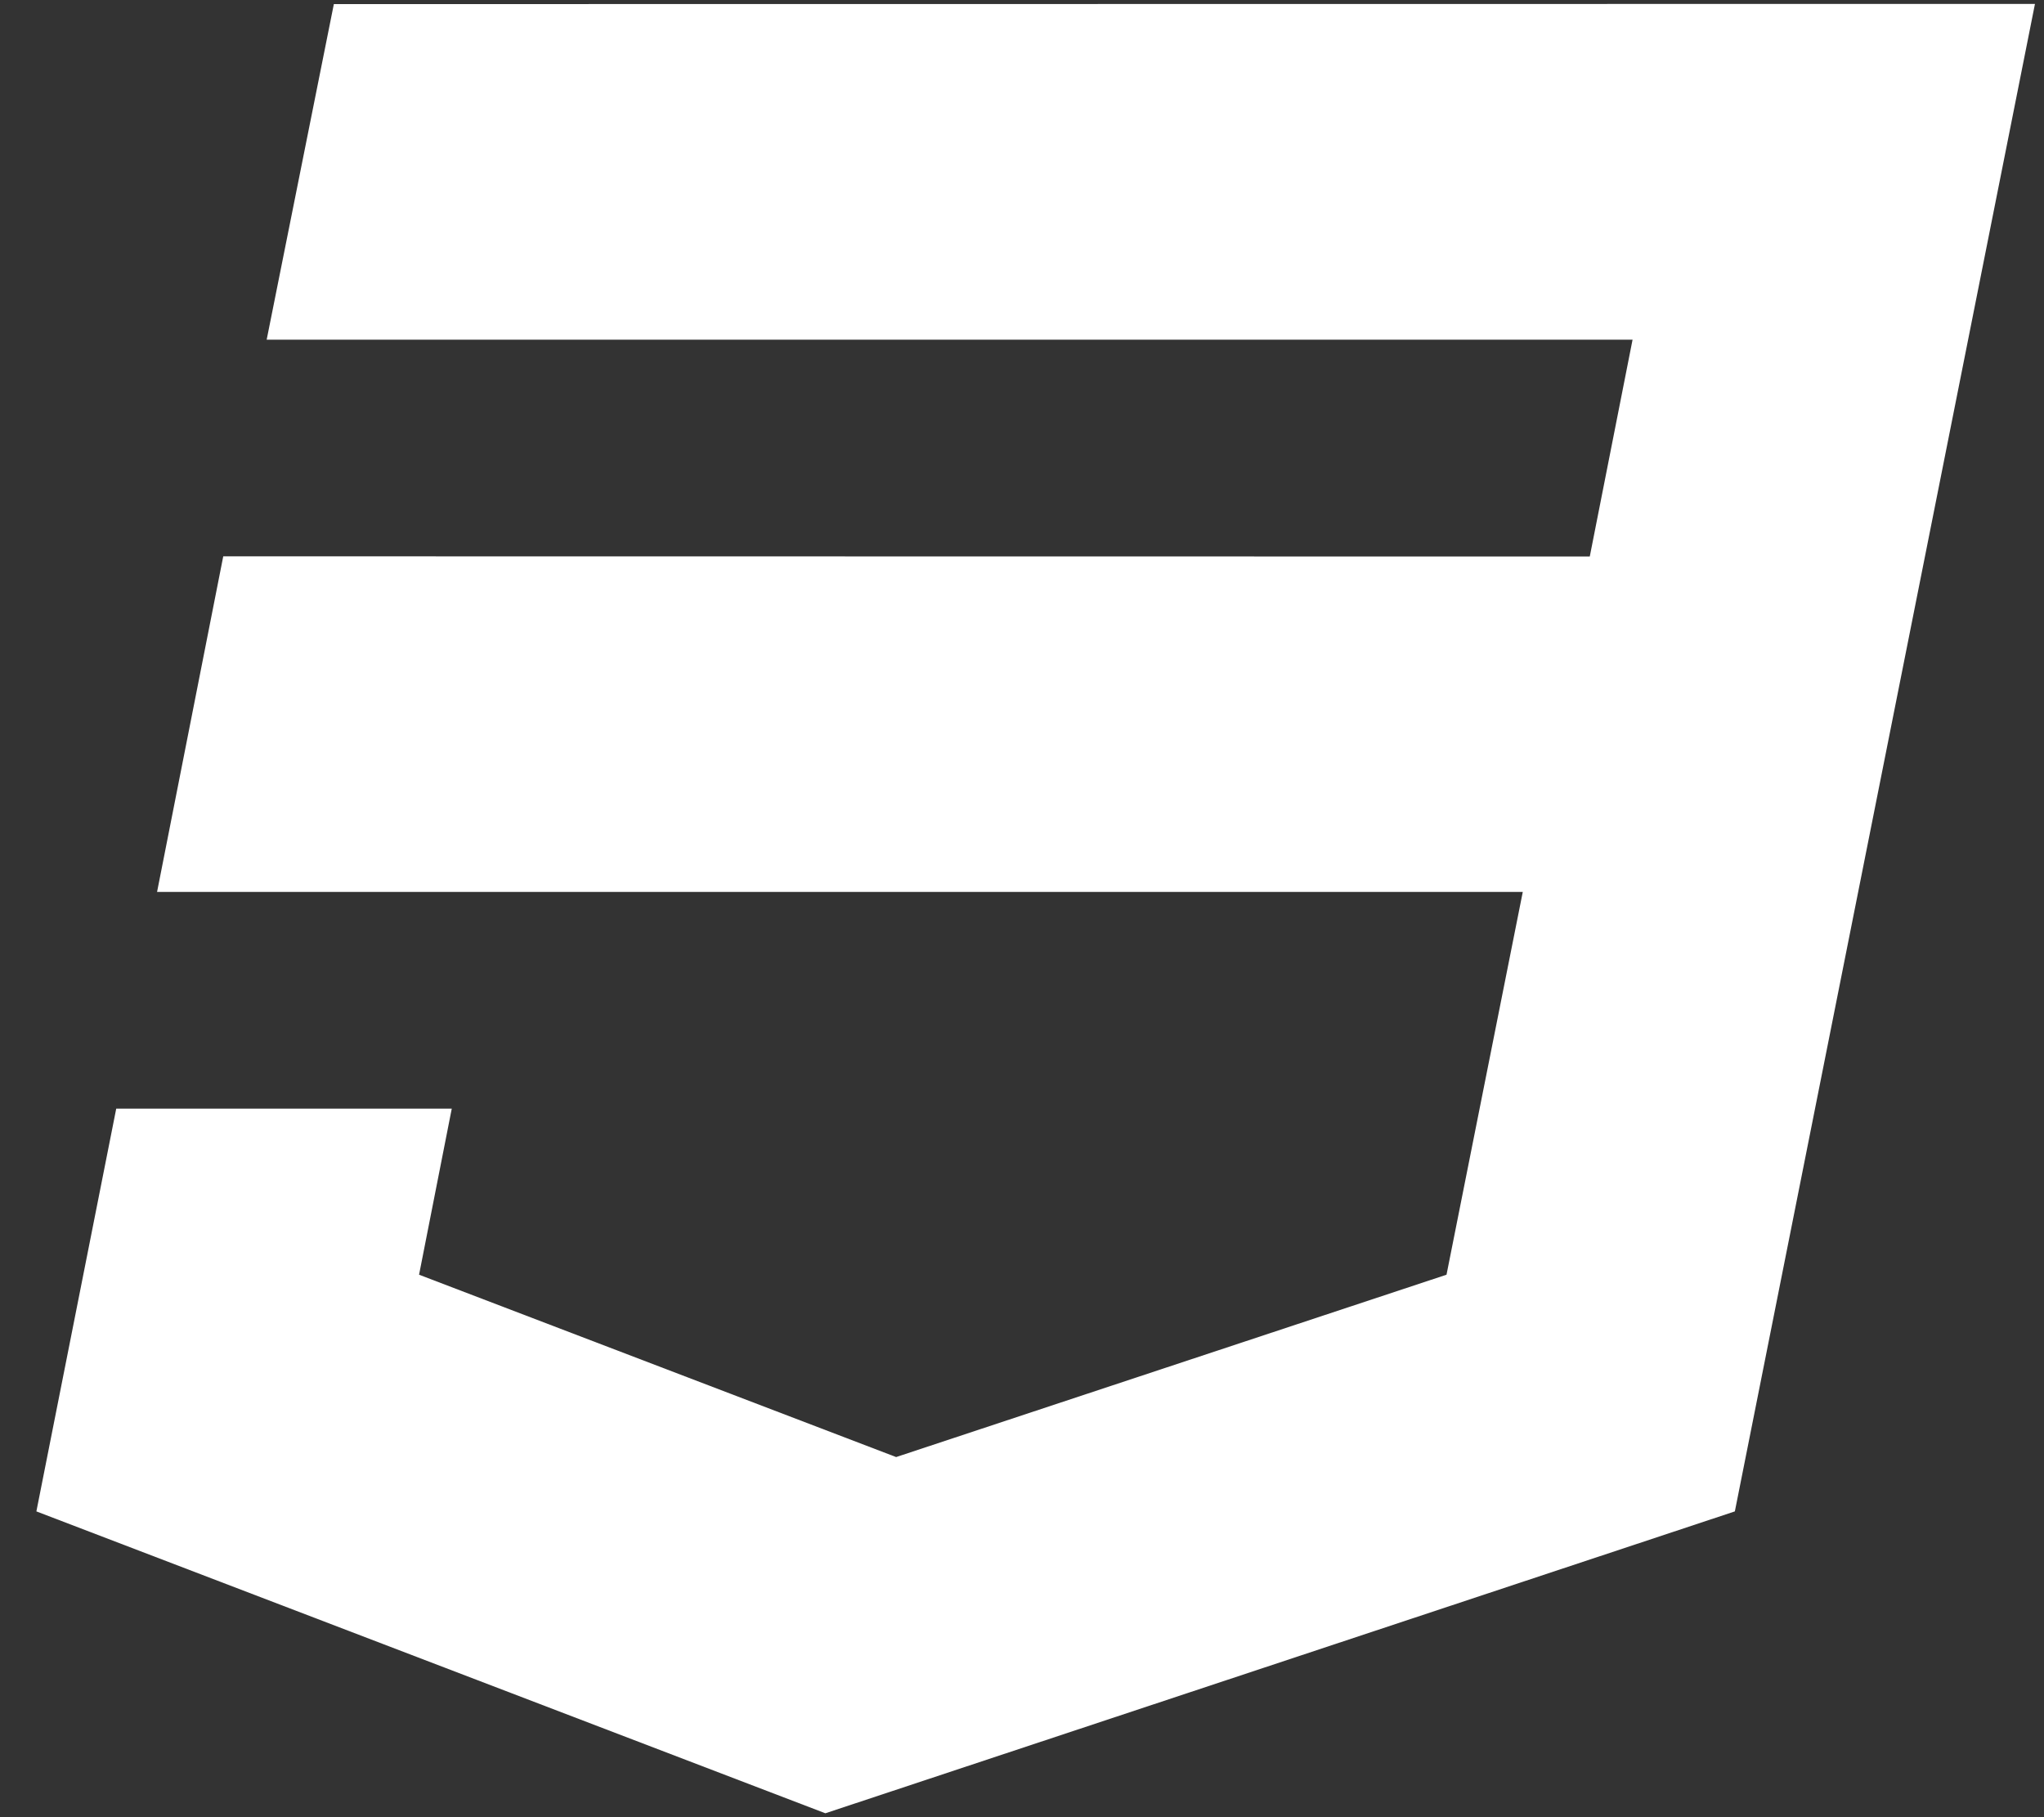 <svg width="45" height="40" viewBox="0 0 45 40" fill="none" xmlns="http://www.w3.org/2000/svg">
<rect x="0" y="0" width="45" height="40" fill="#333333" stroke="none"/>
<path fill-rule="evenodd" clip-rule="evenodd" d="M7.35 0.09L5.871 7.477H35.942L35 12.25L4.915 12.246L3.458 19.633H33.525L31.846 28.059L19.729 32.073L9.226 28.059L9.946 24.403H2.559L0.801 33.269L18.171 39.914L38.194 33.269L44.801 0.086L7.35 0.09Z" fill="white"/>
</svg>
